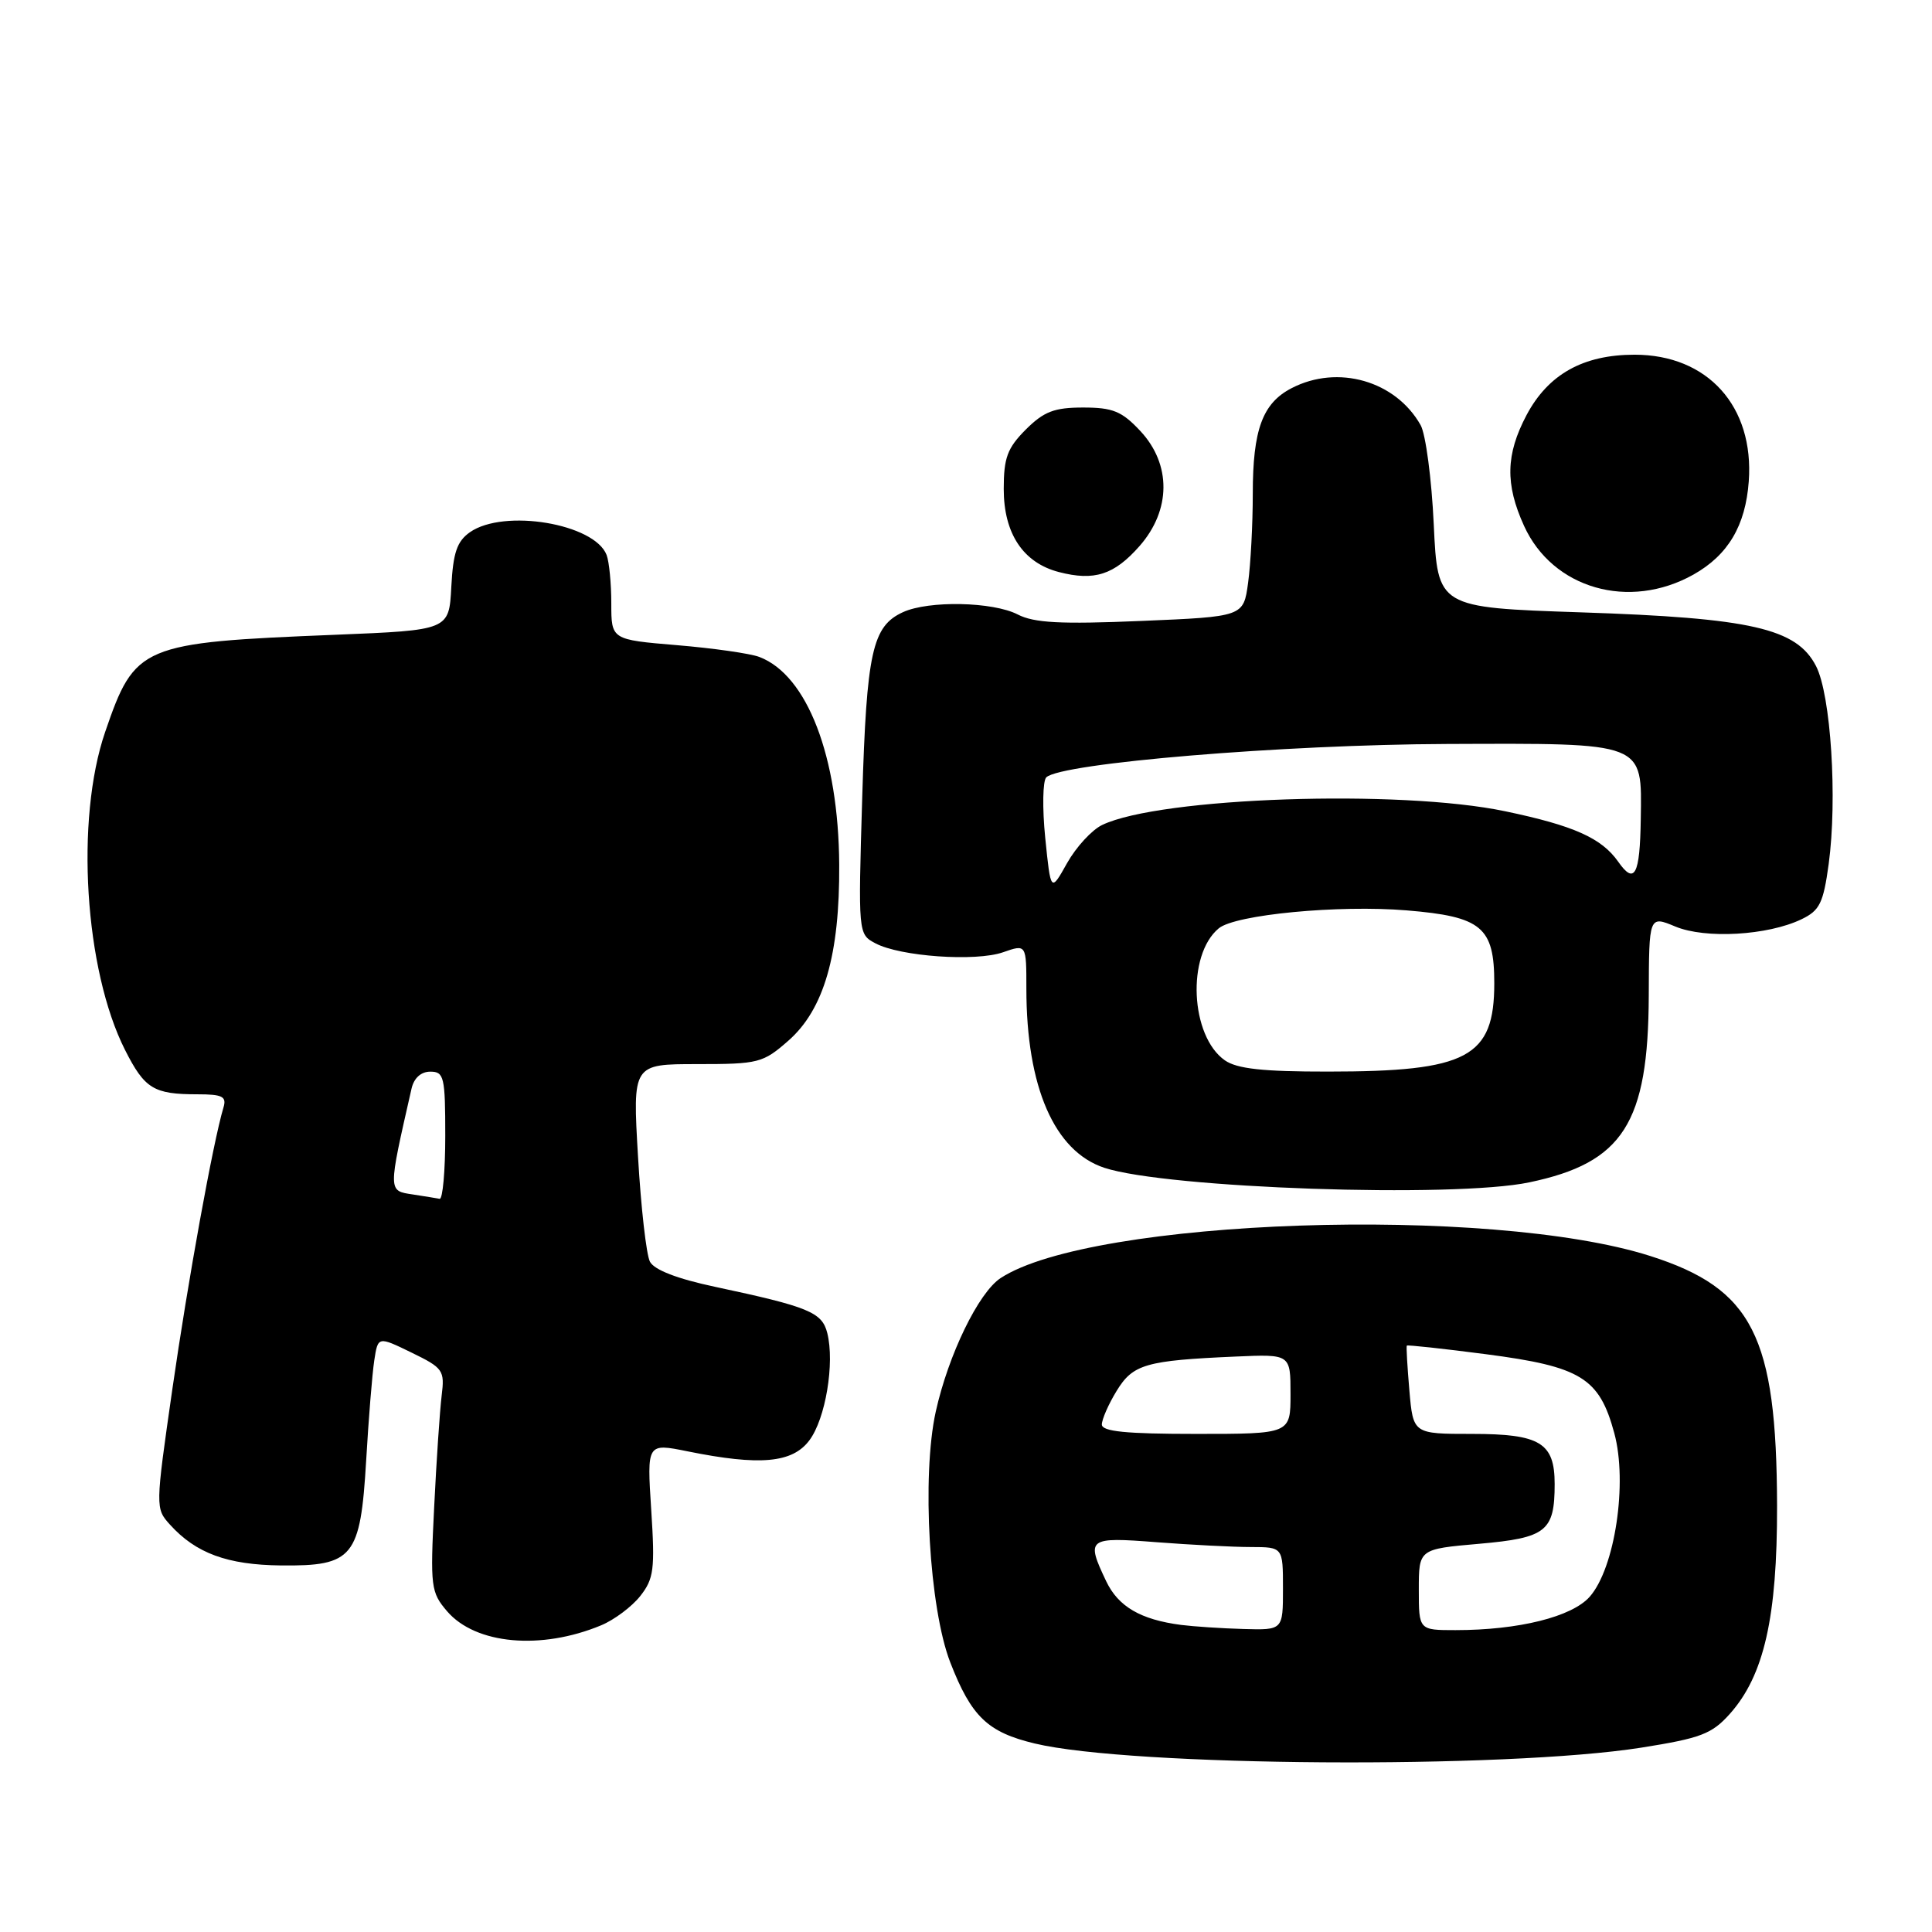 <?xml version="1.0" encoding="UTF-8" standalone="no"?>
<!DOCTYPE svg PUBLIC "-//W3C//DTD SVG 1.1//EN" "http://www.w3.org/Graphics/SVG/1.1/DTD/svg11.dtd" >
<svg xmlns="http://www.w3.org/2000/svg" xmlns:xlink="http://www.w3.org/1999/xlink" version="1.1" viewBox="0 0 256 256">
 <g >
 <path fill="currentColor"
d=" M 217.49 231.57 C 225.36 230.32 226.82 229.77 229.21 227.10 C 233.75 222.01 235.50 214.29 235.47 199.50 C 235.41 177.04 232.23 170.76 218.68 166.43 C 197.50 159.67 144.62 161.47 132.59 169.35 C 129.66 171.27 125.66 179.52 123.99 187.06 C 122.11 195.59 123.13 213.12 125.92 220.29 C 128.71 227.46 130.87 229.53 137.10 231.02 C 149.88 234.09 199.38 234.42 217.49 231.57 Z  M 79.66 215.36 C 81.39 214.64 83.73 212.89 84.84 211.48 C 86.64 209.19 86.80 207.94 86.29 200.06 C 85.72 191.22 85.72 191.22 91.11 192.31 C 100.69 194.25 104.99 193.86 107.24 190.86 C 109.39 188.01 110.62 180.62 109.62 176.64 C 108.93 173.88 107.18 173.16 94.75 170.51 C 89.75 169.45 86.69 168.27 86.12 167.18 C 85.64 166.26 84.93 159.99 84.54 153.25 C 83.82 141.00 83.82 141.00 92.38 141.00 C 100.52 141.00 101.10 140.85 104.47 137.89 C 109.18 133.75 111.28 126.50 111.20 114.55 C 111.11 100.25 106.96 89.46 100.62 87.05 C 99.42 86.59 94.51 85.89 89.72 85.49 C 81.00 84.76 81.00 84.76 81.00 79.96 C 81.00 77.32 80.72 74.44 80.38 73.54 C 78.78 69.38 66.77 67.37 62.27 70.52 C 60.55 71.73 60.04 73.23 59.80 77.77 C 59.50 83.50 59.50 83.50 44.45 84.11 C 18.64 85.15 17.89 85.46 13.93 97.00 C 9.96 108.59 11.20 128.50 16.57 139.13 C 19.17 144.27 20.36 145.00 26.15 145.00 C 29.48 145.00 30.05 145.29 29.61 146.75 C 28.24 151.31 24.89 169.78 22.84 184.05 C 20.58 199.78 20.58 199.87 22.53 202.03 C 25.96 205.82 30.13 207.35 37.22 207.43 C 46.82 207.53 47.76 206.37 48.52 193.50 C 48.84 188.00 49.32 182.05 49.59 180.28 C 50.08 177.06 50.08 177.06 54.52 179.22 C 58.73 181.27 58.94 181.57 58.52 184.94 C 58.28 186.90 57.83 193.53 57.53 199.68 C 57.00 210.28 57.09 210.99 59.25 213.51 C 63.02 217.89 71.69 218.68 79.66 215.36 Z  M 202.63 156.67 C 215.07 154.07 218.41 148.84 218.47 131.91 C 218.50 121.32 218.50 121.32 221.99 122.77 C 225.97 124.43 234.23 123.96 238.70 121.81 C 241.12 120.65 241.60 119.68 242.31 114.49 C 243.48 105.85 242.60 92.06 240.63 88.25 C 238.05 83.26 232.07 81.89 209.50 81.14 C 190.50 80.50 190.50 80.50 189.98 69.50 C 189.70 63.45 188.91 57.52 188.24 56.33 C 184.93 50.46 177.27 48.26 171.15 51.43 C 167.29 53.42 166.00 56.93 166.00 65.41 C 166.00 69.43 165.72 74.74 165.38 77.22 C 164.77 81.71 164.77 81.71 151.19 82.28 C 140.52 82.73 137.02 82.54 134.85 81.42 C 131.57 79.73 123.08 79.55 119.66 81.11 C 115.58 82.97 114.83 86.36 114.25 105.64 C 113.71 123.75 113.71 123.78 115.99 124.99 C 119.26 126.74 129.28 127.45 132.91 126.18 C 136.00 125.10 136.00 125.10 136.00 131.00 C 136.00 144.04 139.71 152.55 146.33 154.74 C 154.60 157.46 192.63 158.77 202.63 156.67 Z  M 224.40 76.13 C 228.98 73.55 231.29 69.66 231.72 63.79 C 232.45 53.85 226.28 47.00 216.59 47.00 C 209.77 47.00 205.14 49.60 202.27 55.01 C 199.52 60.22 199.43 64.15 201.94 69.67 C 205.72 78.00 215.87 80.92 224.40 76.13 Z  M 151.00 72.35 C 155.18 67.59 155.22 61.52 151.10 57.11 C 148.65 54.49 147.46 54.00 143.52 54.00 C 139.69 54.00 138.32 54.53 135.92 56.92 C 133.48 59.37 133.00 60.66 133.00 64.79 C 133.00 70.70 135.57 74.57 140.31 75.80 C 145.01 77.02 147.64 76.17 151.00 72.35 Z  M 156.50 215.31 C 151.13 214.61 148.17 212.88 146.57 209.51 C 143.87 203.83 144.12 203.64 153.25 204.35 C 157.79 204.70 163.41 204.99 165.75 204.99 C 170.00 205.00 170.00 205.00 170.00 210.50 C 170.00 216.00 170.00 216.00 164.75 215.85 C 161.86 215.77 158.15 215.52 156.50 215.31 Z  M 188.00 210.63 C 188.00 205.26 188.00 205.26 196.00 204.56 C 204.89 203.78 206.00 202.91 206.00 196.64 C 206.00 191.17 204.07 190.00 195.05 190.00 C 187.25 190.00 187.25 190.00 186.75 184.25 C 186.48 181.09 186.32 178.41 186.41 178.30 C 186.50 178.19 191.22 178.70 196.90 179.44 C 209.49 181.08 211.92 182.57 213.90 189.89 C 215.69 196.47 213.99 207.77 210.65 211.57 C 208.29 214.24 201.24 216.00 192.86 216.00 C 188.00 216.00 188.00 216.00 188.00 210.63 Z  M 146.00 188.75 C 146.01 188.06 146.88 186.06 147.96 184.30 C 150.12 180.76 151.82 180.27 163.75 179.75 C 171.00 179.43 171.00 179.43 171.00 184.72 C 171.00 190.00 171.00 190.00 158.50 190.00 C 149.16 190.00 146.00 189.68 146.00 188.75 Z  M 54.75 158.28 C 51.39 157.77 51.39 158.06 54.53 144.25 C 54.85 142.85 55.78 142.00 57.02 142.00 C 58.84 142.00 59.00 142.69 59.00 150.50 C 59.00 155.18 58.66 158.93 58.25 158.85 C 57.84 158.77 56.26 158.51 54.75 158.28 Z  M 162.30 140.50 C 157.72 137.29 157.22 126.55 161.49 123.01 C 163.68 121.19 177.38 119.88 186.39 120.63 C 196.34 121.45 198.00 122.84 198.00 130.28 C 198.00 140.11 194.48 141.99 175.97 141.99 C 167.33 142.00 163.91 141.62 162.30 140.50 Z  M 138.50 111.03 C 138.10 107.06 138.17 103.45 138.64 103.00 C 140.62 101.11 170.07 98.66 191.71 98.58 C 218.14 98.48 217.56 98.26 217.41 108.55 C 217.30 115.96 216.59 117.29 214.42 114.18 C 212.22 111.05 208.54 109.40 199.46 107.50 C 185.50 104.56 153.69 105.64 146.05 109.31 C 144.68 109.96 142.59 112.24 141.39 114.37 C 139.23 118.23 139.23 118.23 138.50 111.03 Z "/>
</g>
</svg>